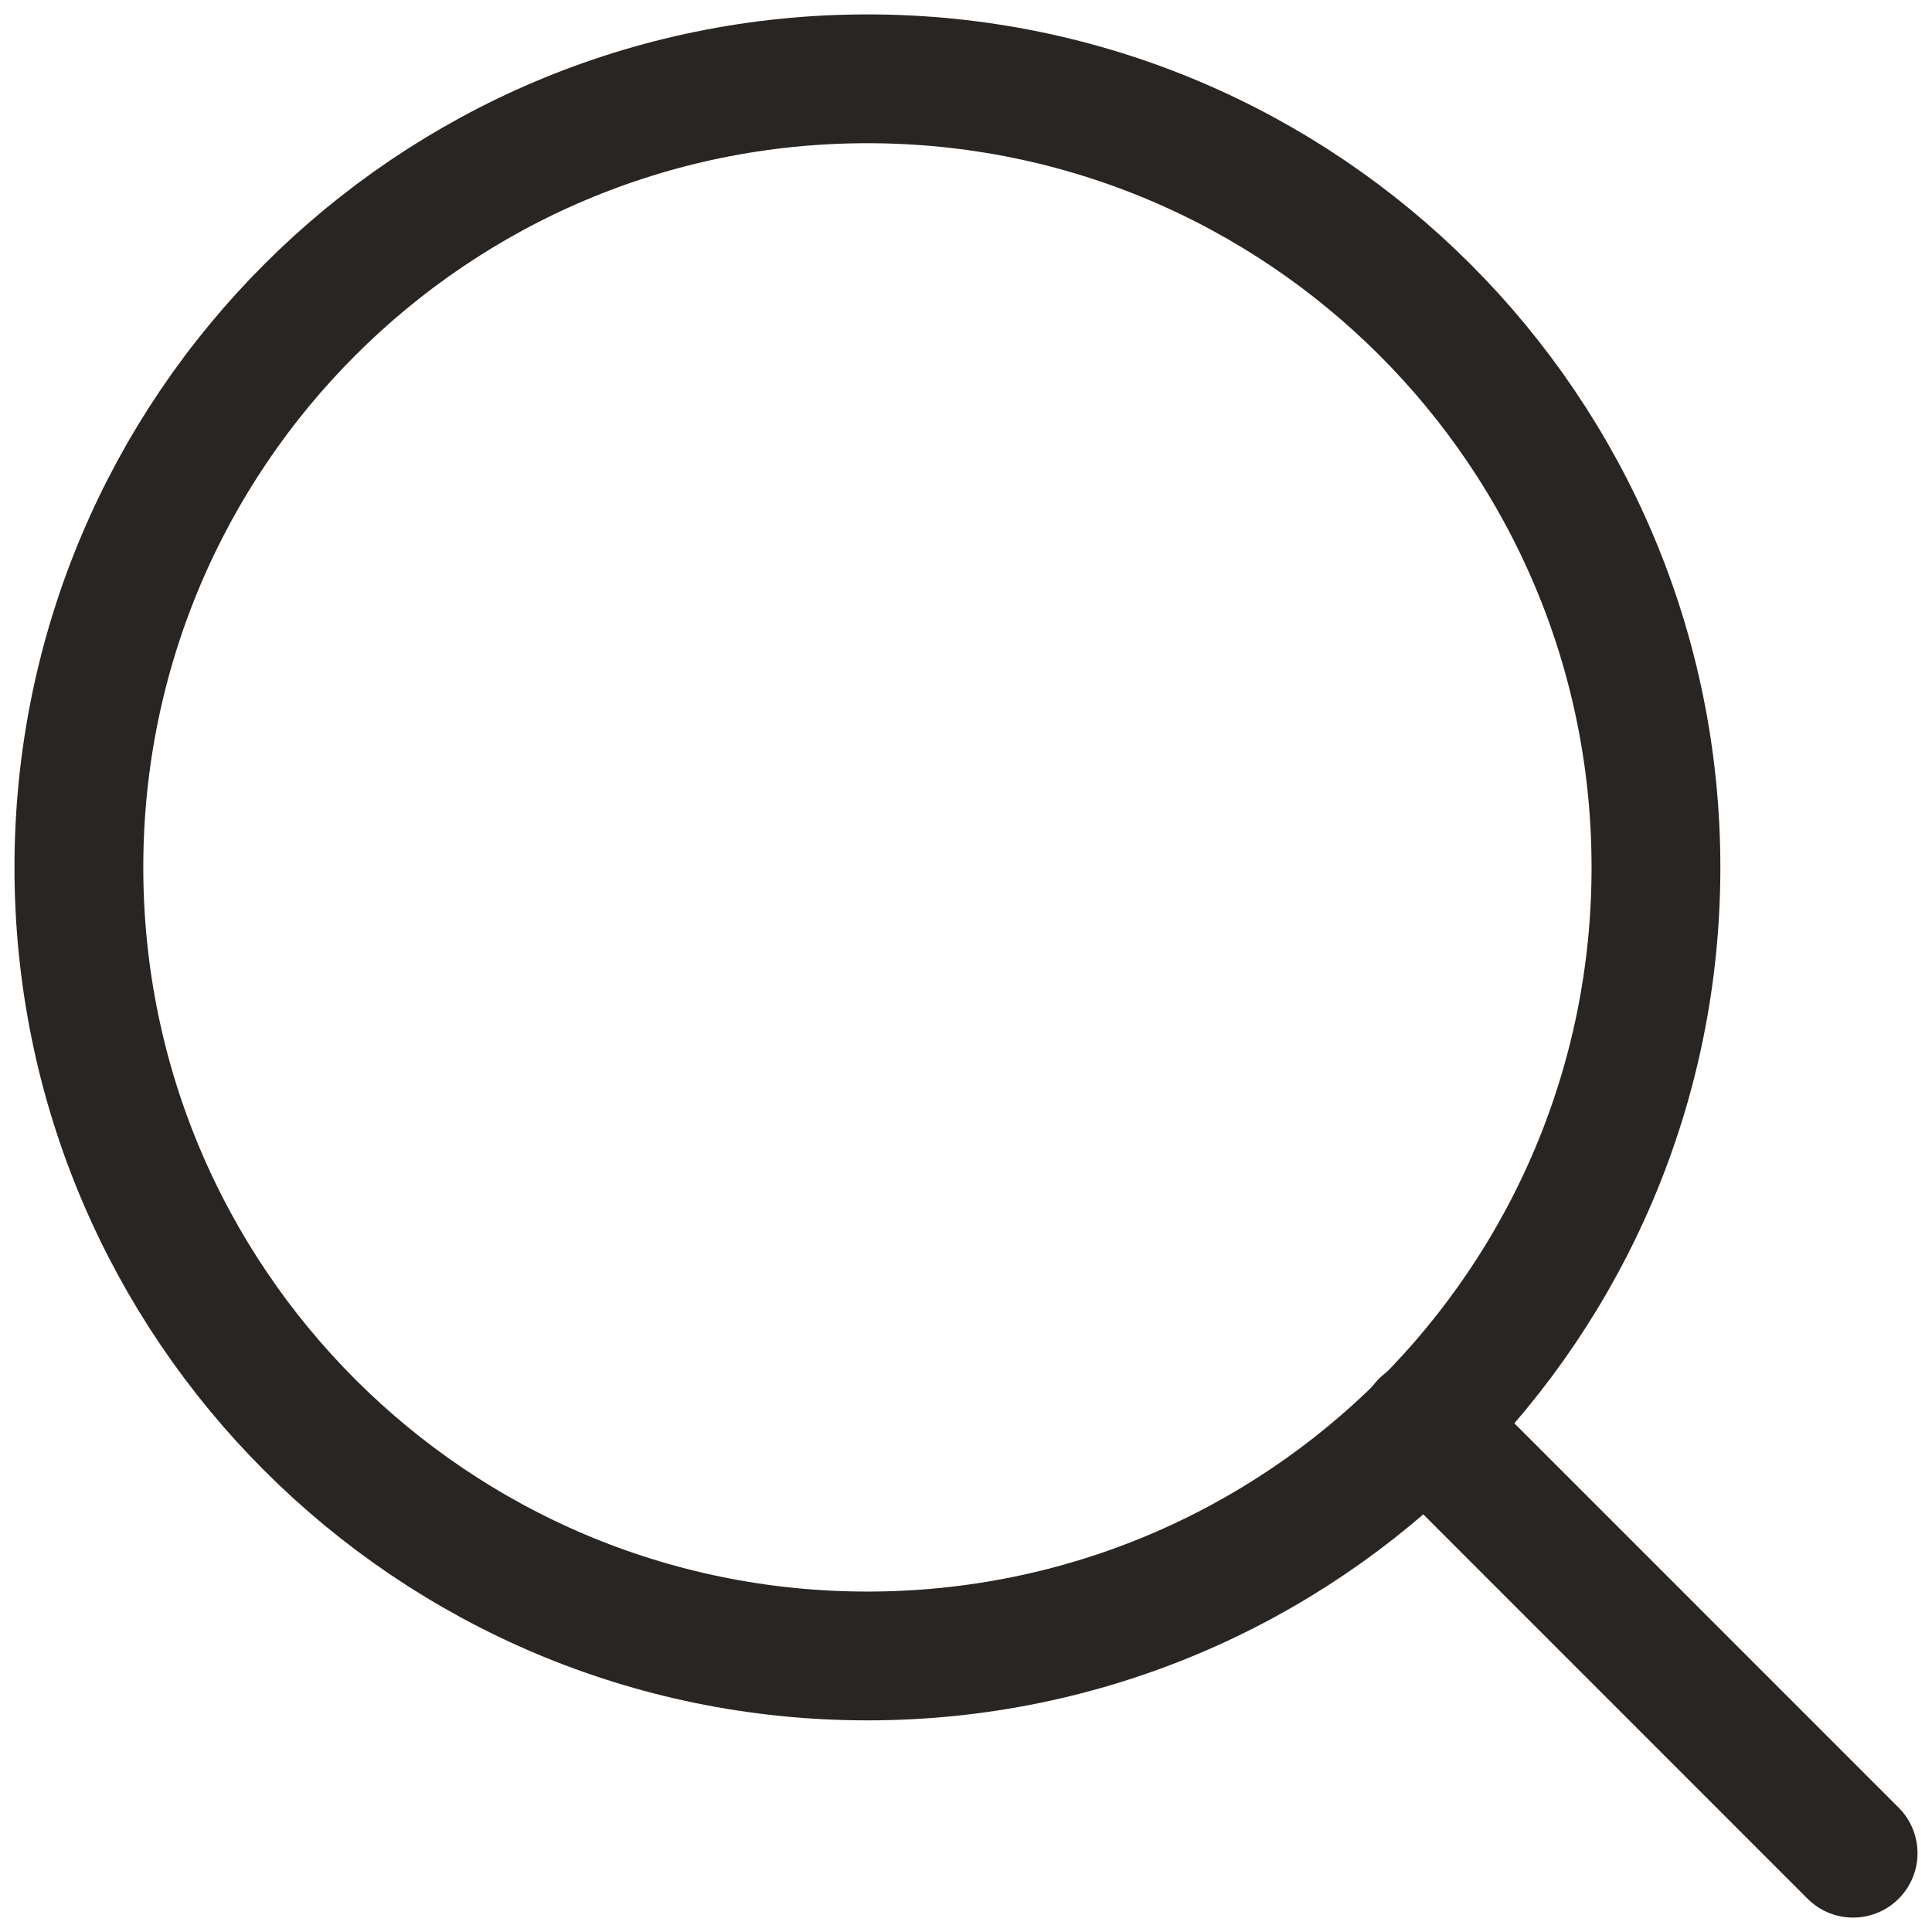 <svg width="24" height="24" viewBox="0 0 24 24" fill="none" xmlns="http://www.w3.org/2000/svg">
<g clip-path="url(#clip0_35_340)">
<path d="M10.775 20.571C16.186 20.571 20.571 16.186 20.571 10.775C20.571 5.365 16.186 0.979 10.775 0.979C5.365 0.979 0.98 5.365 0.98 10.775C0.98 16.186 5.365 20.571 10.775 20.571Z" stroke="#282522" stroke-width="1.6" stroke-linecap="round" stroke-linejoin="round"/>
<path d="M23.02 23.021L17.694 17.694" stroke="#282522" stroke-width="1.6" stroke-linecap="round" stroke-linejoin="round"/>
</g>
<defs>
<clipPath id="clip0_35_340">
<rect width="24" height="24" fill="white"/>
</clipPath>
</defs>
</svg>
